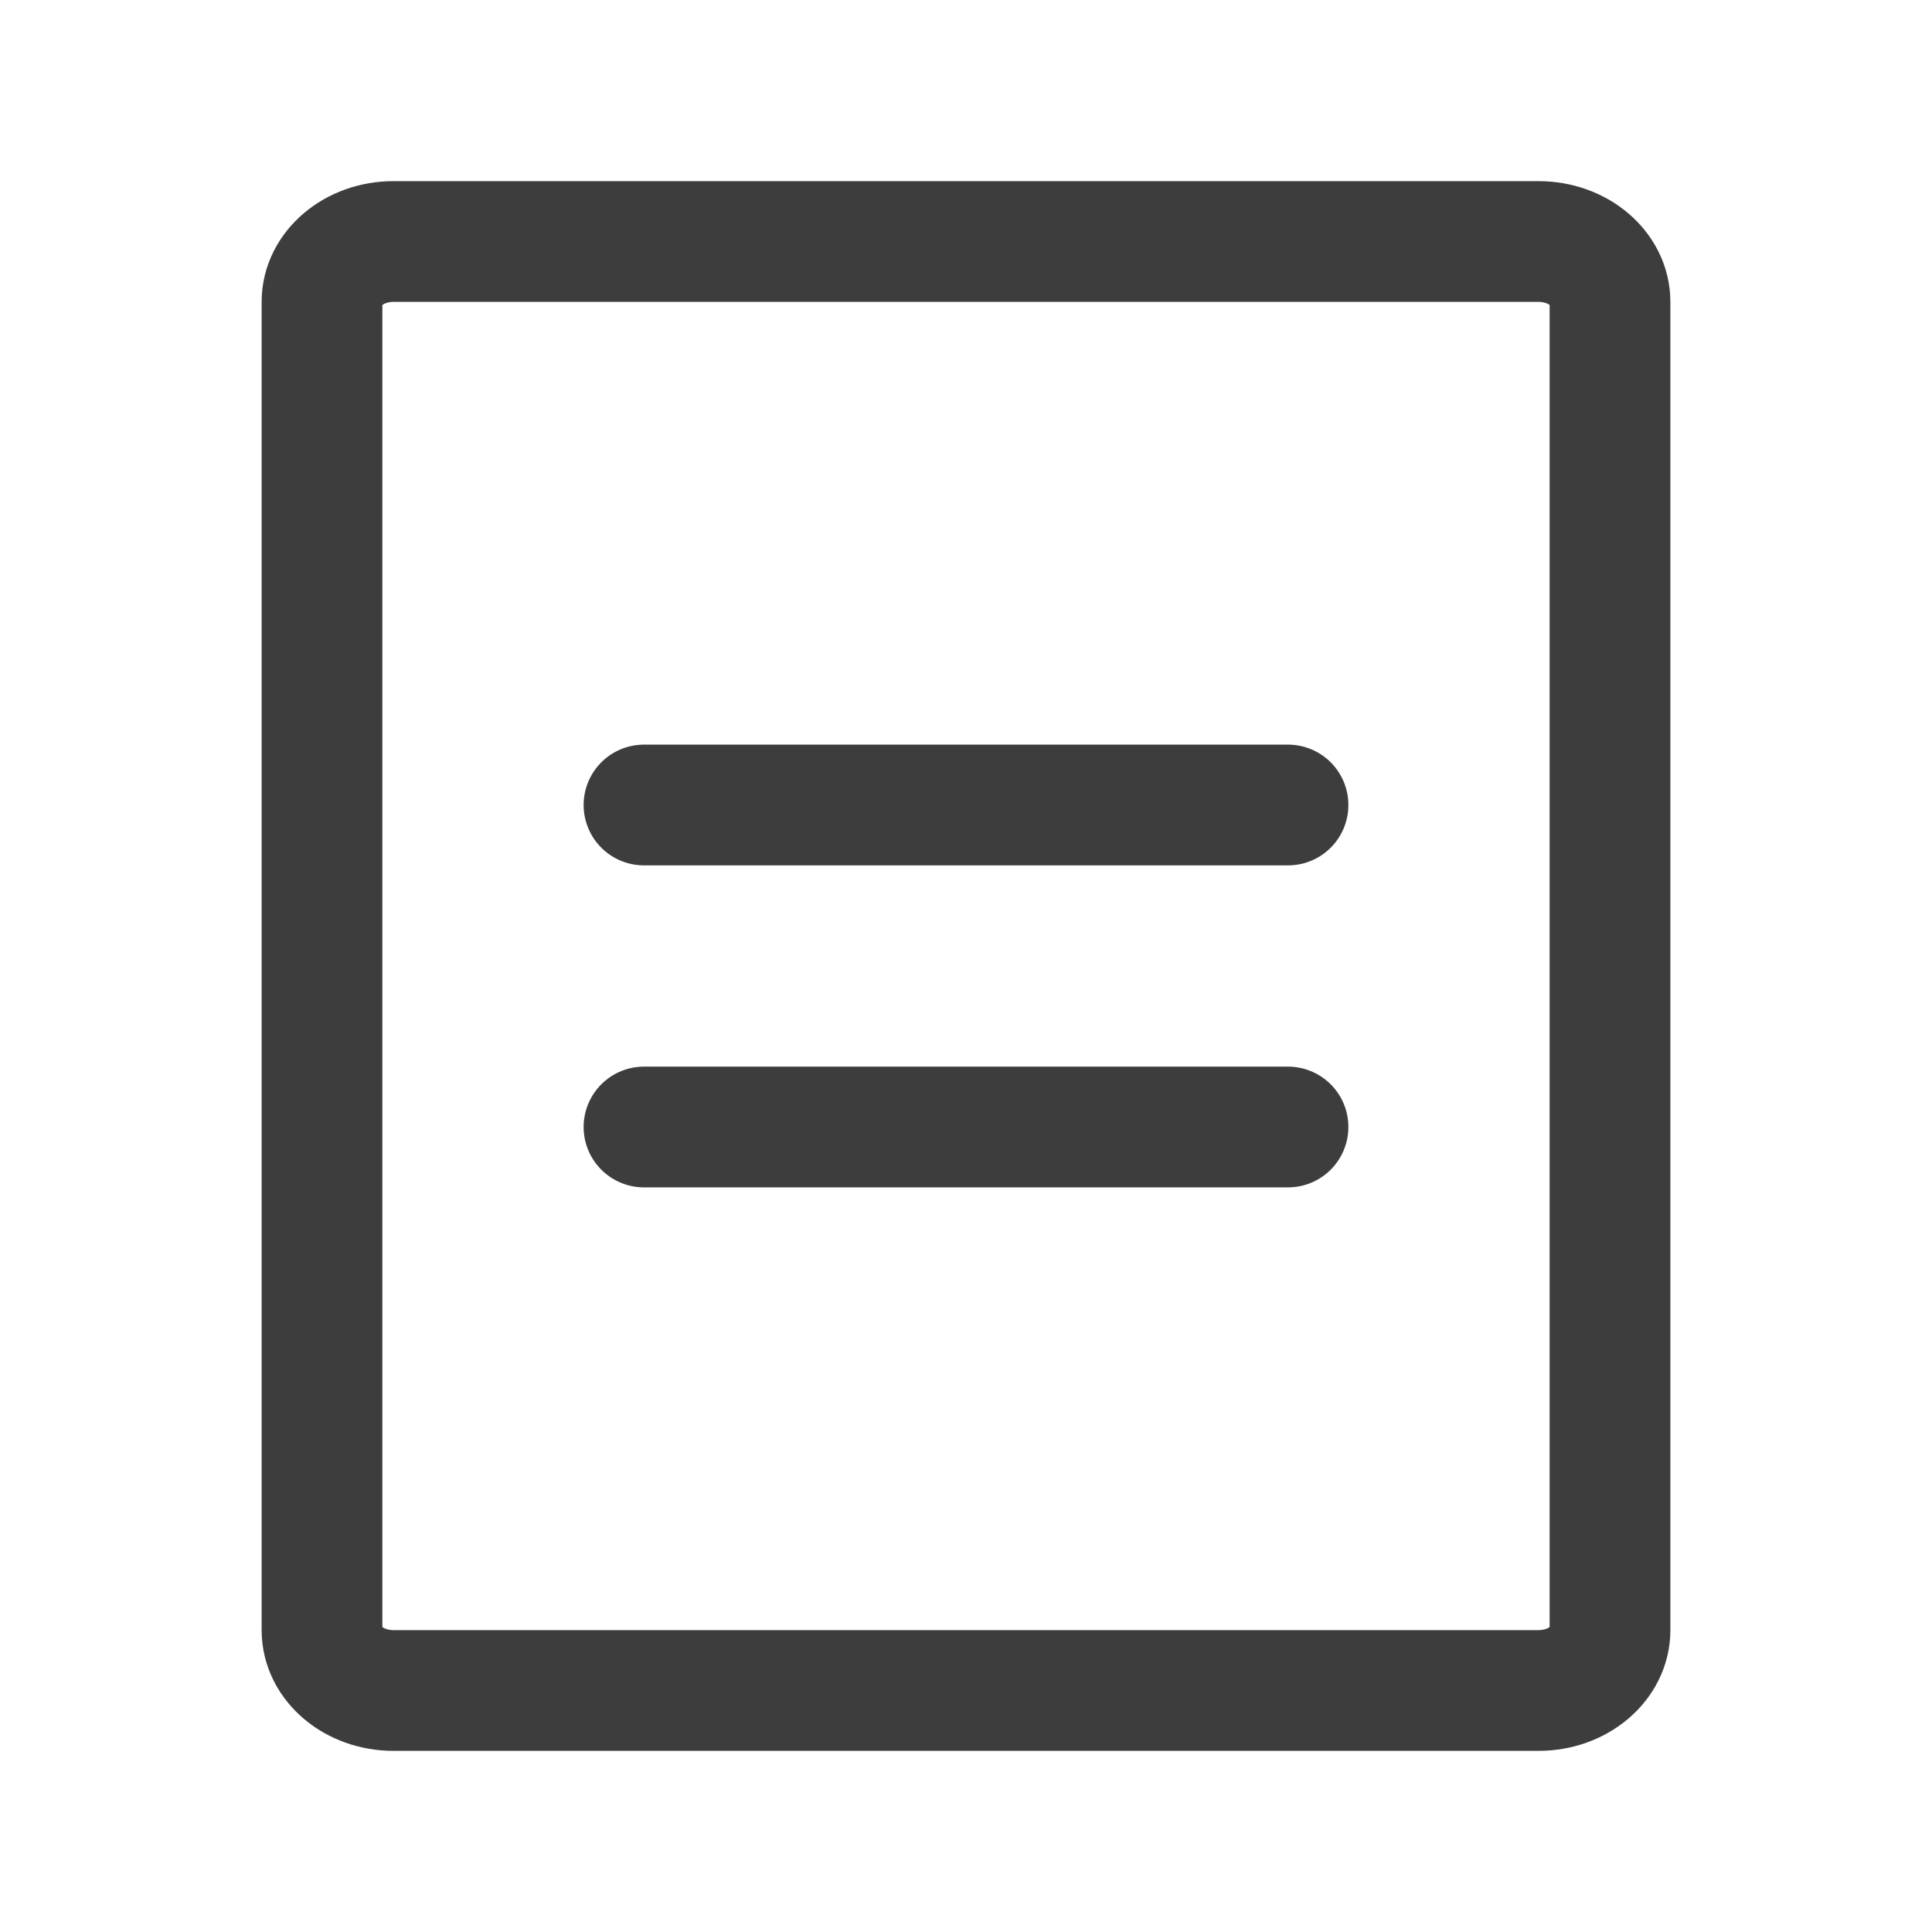 <svg width="24" height="24" viewBox="0 0 24 24" fill="none" xmlns="http://www.w3.org/2000/svg">
<path d="M16 10H8M16 14H8M20 3.75V20.25C20 20.664 19.602 21 19.111 21H4.889C4.398 21 4 20.664 4 20.25V3.75C4 3.336 4.398 3 4.889 3H19.111C19.602 3 20 3.336 20 3.75Z" stroke="#3D3D3D" stroke-width="1.5" stroke-linecap="round" stroke-linejoin="round"/>
</svg>
